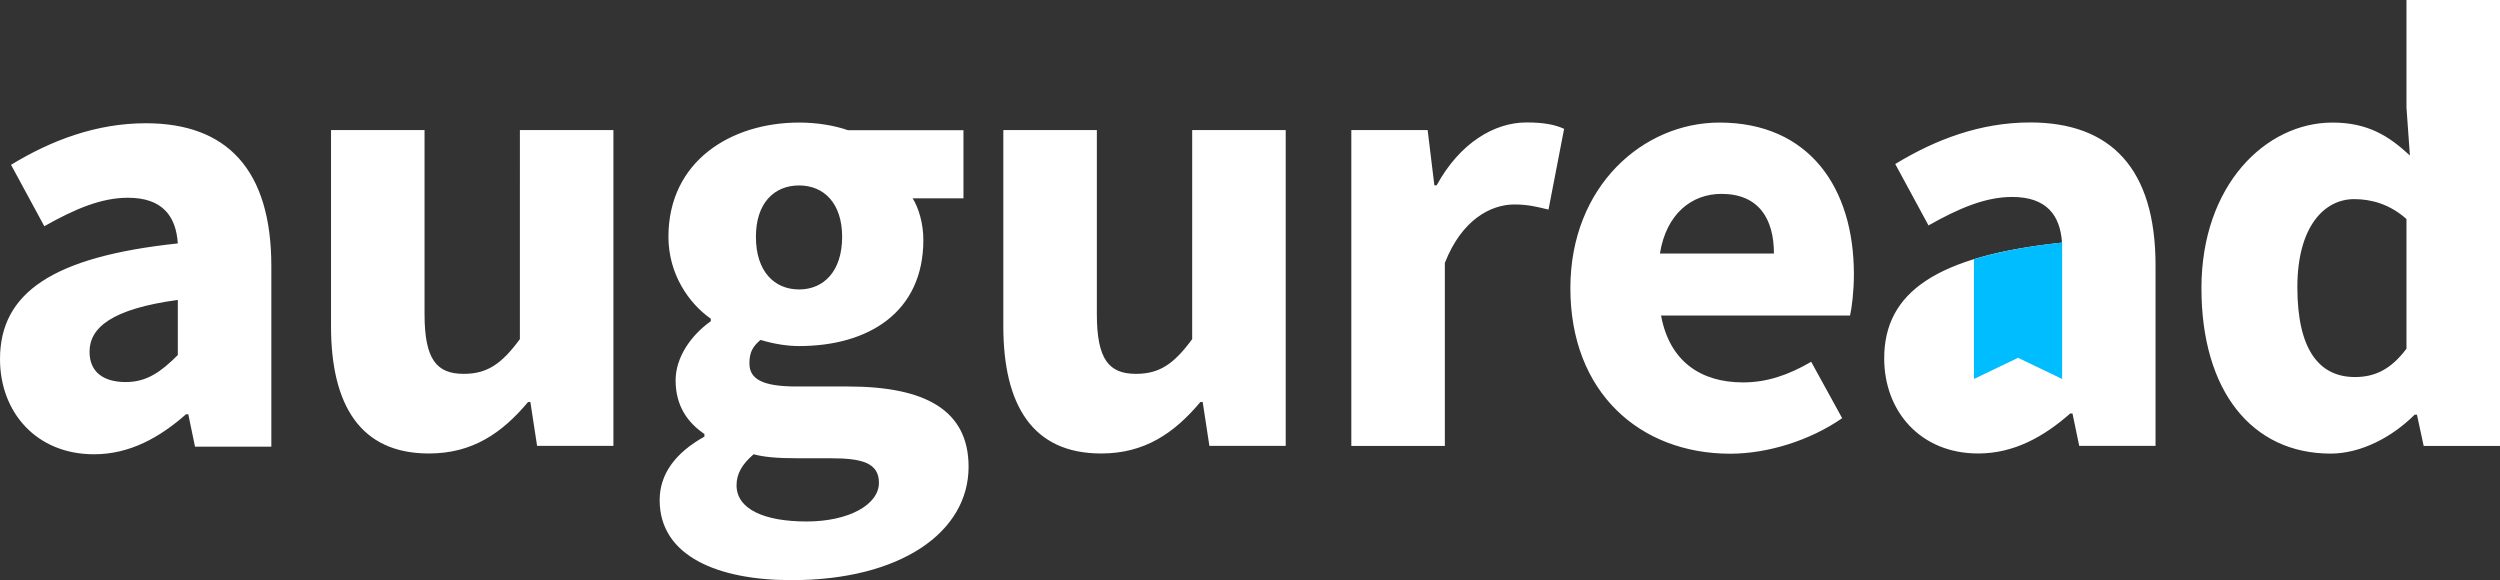 <?xml version="1.0" encoding="utf-8"?>
<!-- Generator: Adobe Illustrator 23.1.0, SVG Export Plug-In . SVG Version: 6.00 Build 0)  -->
<svg version="1.1" id="Layer_1" xmlns="http://www.w3.org/2000/svg" xmlns:xlink="http://www.w3.org/1999/xlink" x="0px" y="0px"
	 viewBox="0 0 219.47 50.94" style="enable-background:new 0 0 219.47 50.94;" xml:space="preserve">
<rect x="0" y="0" width="219.47" height="50.94" fill="#333333" stroke="none"/>
<style type="text/css">
	.st0{fill:#FFFFFF;}
	.st1{fill:#00BDFF;}
</style>
<path class="st0" d="M29.06,28.64V11.42h8.21v16.16c0,3.99,1.07,5.24,3.44,5.24c2.06,0,3.33-0.87,4.93-3.05V11.42h8.21v27.72h-6.7
	l-0.59-3.85h-0.2c-2.31,2.76-4.92,4.52-8.7,4.52C31.64,39.82,29.06,35.57,29.06,28.64z M57.91,43.91c0-2.3,1.38-4.16,3.93-5.58V38.1
	c-1.43-0.97-2.53-2.42-2.53-4.71c0-2,1.33-3.95,3.09-5.19v-0.22c-1.95-1.36-3.72-3.95-3.72-7.19c0-6.65,5.5-10.03,11.47-10.03
	c1.54,0,3.05,0.24,4.29,0.67h10.14v5.98h-4.46c0.52,0.83,0.94,2.2,0.94,3.65c0,6.38-4.85,9.32-10.91,9.32
	c-1.01,0-2.16-0.17-3.39-0.54c-0.68,0.59-0.97,1.08-0.97,2.06c0,1.37,1.12,2.03,4.15,2.03h4.5c6.8,0,10.59,2.08,10.59,7.05
	c0,5.76-6,9.95-15.52,9.95C63.06,50.94,57.91,48.84,57.91,43.91z M77.16,42.38c0-1.75-1.5-2.15-4.23-2.15h-2.88
	c-1.9,0-2.99-0.11-3.89-0.35c-1.02,0.87-1.5,1.72-1.5,2.72c0,2.1,2.43,3.18,6.15,3.18C74.52,45.78,77.16,44.3,77.16,42.38z
	 M73.93,20.79c0-2.95-1.6-4.51-3.78-4.51c-2.18,0-3.79,1.54-3.79,4.51c0,3.04,1.62,4.62,3.79,4.62
	C72.31,25.41,73.93,23.82,73.93,20.79z M88.08,28.64V11.42h8.21v16.16c0,3.99,1.07,5.24,3.44,5.24c2.06,0,3.33-0.87,4.93-3.05V11.42
	h8.21v27.72h-6.7l-0.59-3.85h-0.2c-2.31,2.76-4.92,4.52-8.7,4.52C90.65,39.82,88.08,35.57,88.08,28.64z M118.63,11.42h6.7l0.59,4.85
	h0.2c2.02-3.7,5.05-5.52,7.88-5.52c1.58,0,2.51,0.2,3.31,0.56l-1.37,7.09c-0.99-0.24-1.8-0.45-2.99-0.45
	c-2.09,0-4.63,1.35-6.11,5.13v16.07h-8.21V11.42z M137.86,25.3c0-8.99,6.42-14.54,13.08-14.54c7.9,0,11.81,5.74,11.81,13.31
	c0,1.48-0.18,2.96-0.34,3.63h-16.59c0.74,4.02,3.49,5.87,7.19,5.87c2.1,0,3.98-0.64,5.99-1.81l2.72,4.95
	c-2.84,1.97-6.55,3.12-9.84,3.12C143.98,39.82,137.86,34.47,137.86,25.3z M155.73,22.26c0-3.05-1.33-5.24-4.61-5.24
	c-2.6,0-4.84,1.74-5.4,5.24H155.73z M165.41,31.46c0-5.84,4.65-9,15.61-10.16c-0.16-2.42-1.37-4.01-4.38-4.01
	c-2.33,0-4.65,0.98-7.34,2.5l-2.92-5.39c3.52-2.15,7.48-3.65,11.84-3.65c7.09,0,11.01,4.05,11.01,12.54v15.85h-6.7l-0.59-2.84h-0.2
	c-2.33,2.05-4.95,3.51-8.07,3.51C168.62,39.82,165.41,36.13,165.41,31.46z M193.26,25.3c0-9.07,5.66-14.54,11.5-14.54
	c3.06,0,4.92,1.14,6.8,2.89l-0.3-4.2V0h8.21v39.15h-6.7l-0.59-2.75h-0.2c-1.96,1.96-4.7,3.42-7.38,3.42
	C197.71,39.82,193.26,34.35,193.26,25.3z M211.26,30.61V19.23c-1.45-1.3-3.08-1.75-4.59-1.75c-2.66,0-4.99,2.46-4.99,7.73
	c0,5.44,1.88,7.89,5.06,7.89C208.48,33.1,209.9,32.43,211.26,30.61z M0,31.53c0-5.84,4.65-9,15.61-10.16
	c-0.16-2.42-1.37-4.01-4.38-4.01c-2.33,0-4.65,0.98-7.34,2.5l-2.92-5.39c3.52-2.15,7.48-3.65,11.84-3.65
	c7.09,0,11.01,4.05,11.01,12.54v15.85h-6.7l-0.59-2.84h-0.2c-2.33,2.05-4.95,3.51-8.07,3.51C3.21,39.89,0,36.2,0,31.53z
	 M15.61,31.17v-4.84c-5.84,0.79-7.75,2.46-7.75,4.55c0,1.79,1.23,2.66,3.18,2.66C12.91,33.54,14.15,32.62,15.61,31.17z"/>
<path class="st1" d="M173.28,22.76c2.12-0.65,4.68-1.14,7.75-1.47v11.98l-3.87-1.86l-3.87,1.86V22.76z M181.02,21.3v-0.04h-0.01
	C181.02,21.27,181.02,21.29,181.02,21.3z"/>
</svg>
